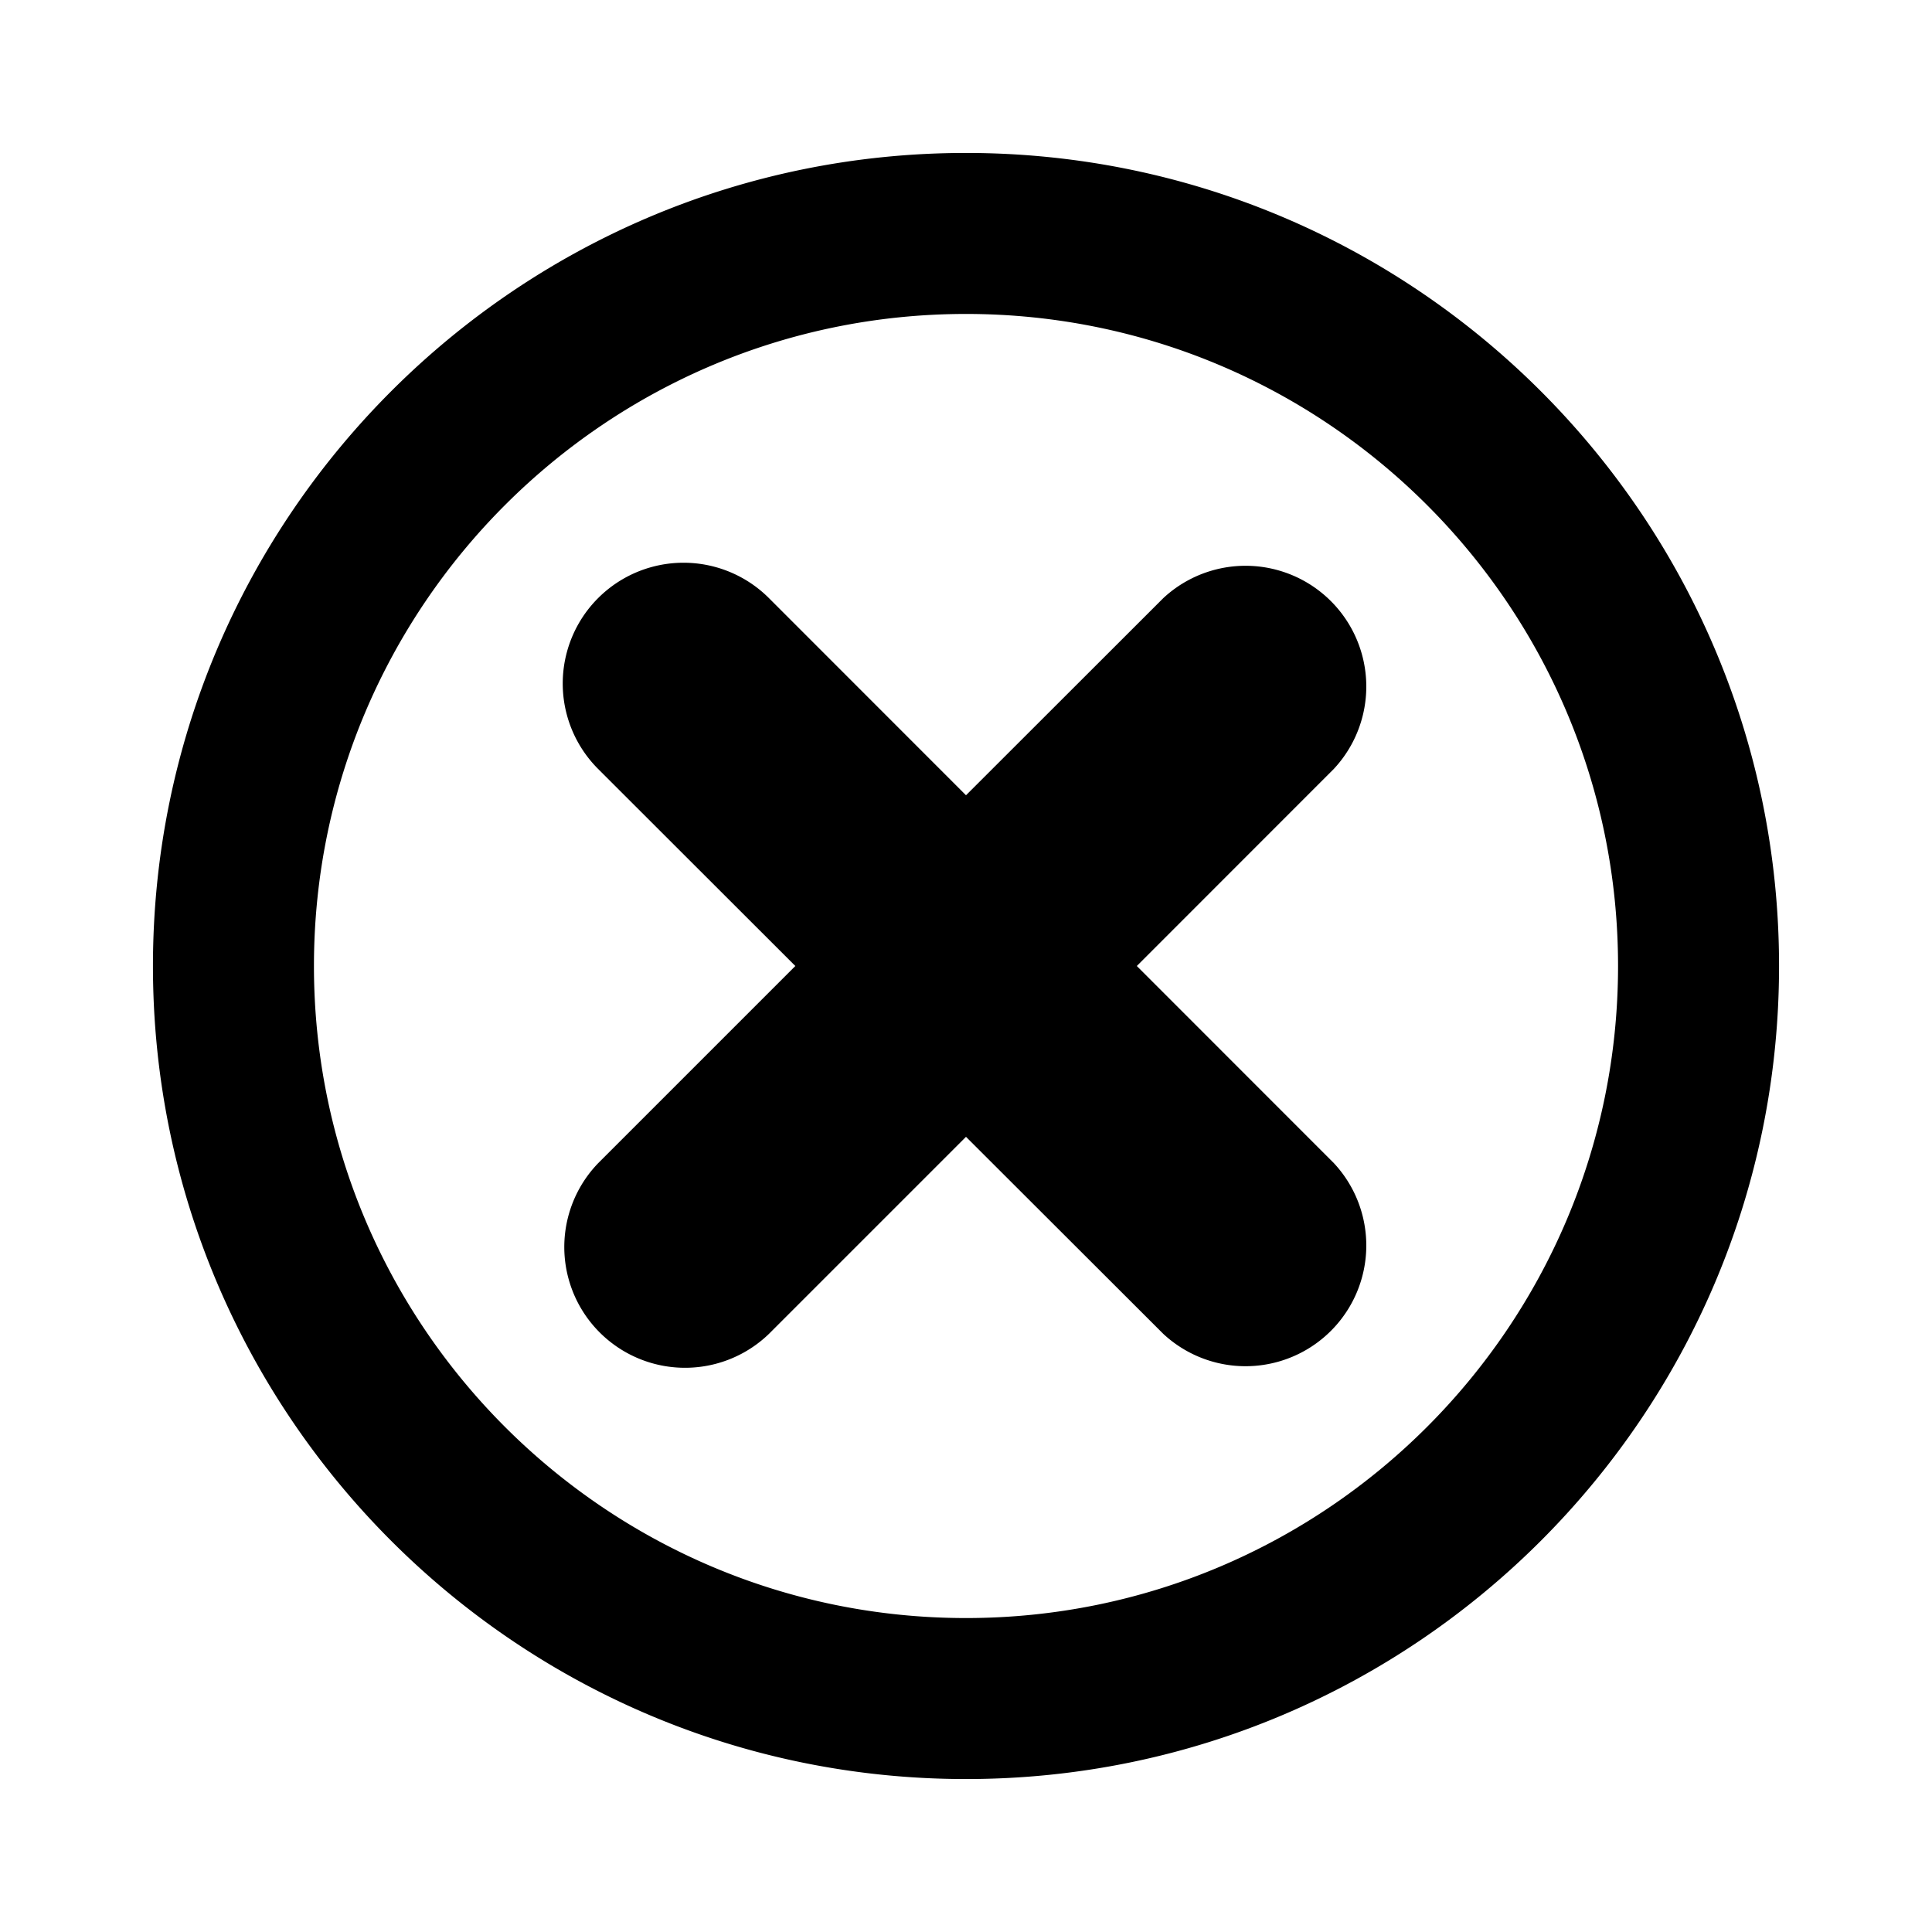 <svg xmlns="http://www.w3.org/2000/svg" xml:space="preserve" style="fill-rule:evenodd;clip-rule:evenodd;stroke-linejoin:round;stroke-miterlimit:2" viewBox="0 0 24 24"><path d="M12 1.9c5.575 0 10.1 4.525 10.1 10.1S17.576 22.1 12 22.1 1.9 17.574 1.9 12C1.9 6.425 6.427 1.9 12 1.9m0 2c-4.47 0-8.1 3.63-8.1 8.1s3.63 8.1 8.1 8.1c4.471 0 8.1-3.63 8.1-8.1S16.472 3.9 12 3.9M9.88 12 7.43 9.552A1.5 1.5 0 0 1 9.552 7.43L12 9.879l2.45-2.448a1.5 1.5 0 0 1 2.12 2.12L14.122 12l2.448 2.449a1.5 1.5 0 0 1-2.12 2.12L12 14.122 9.552 16.57a1.5 1.5 0 0 1-2.121-2.121z"/></svg>